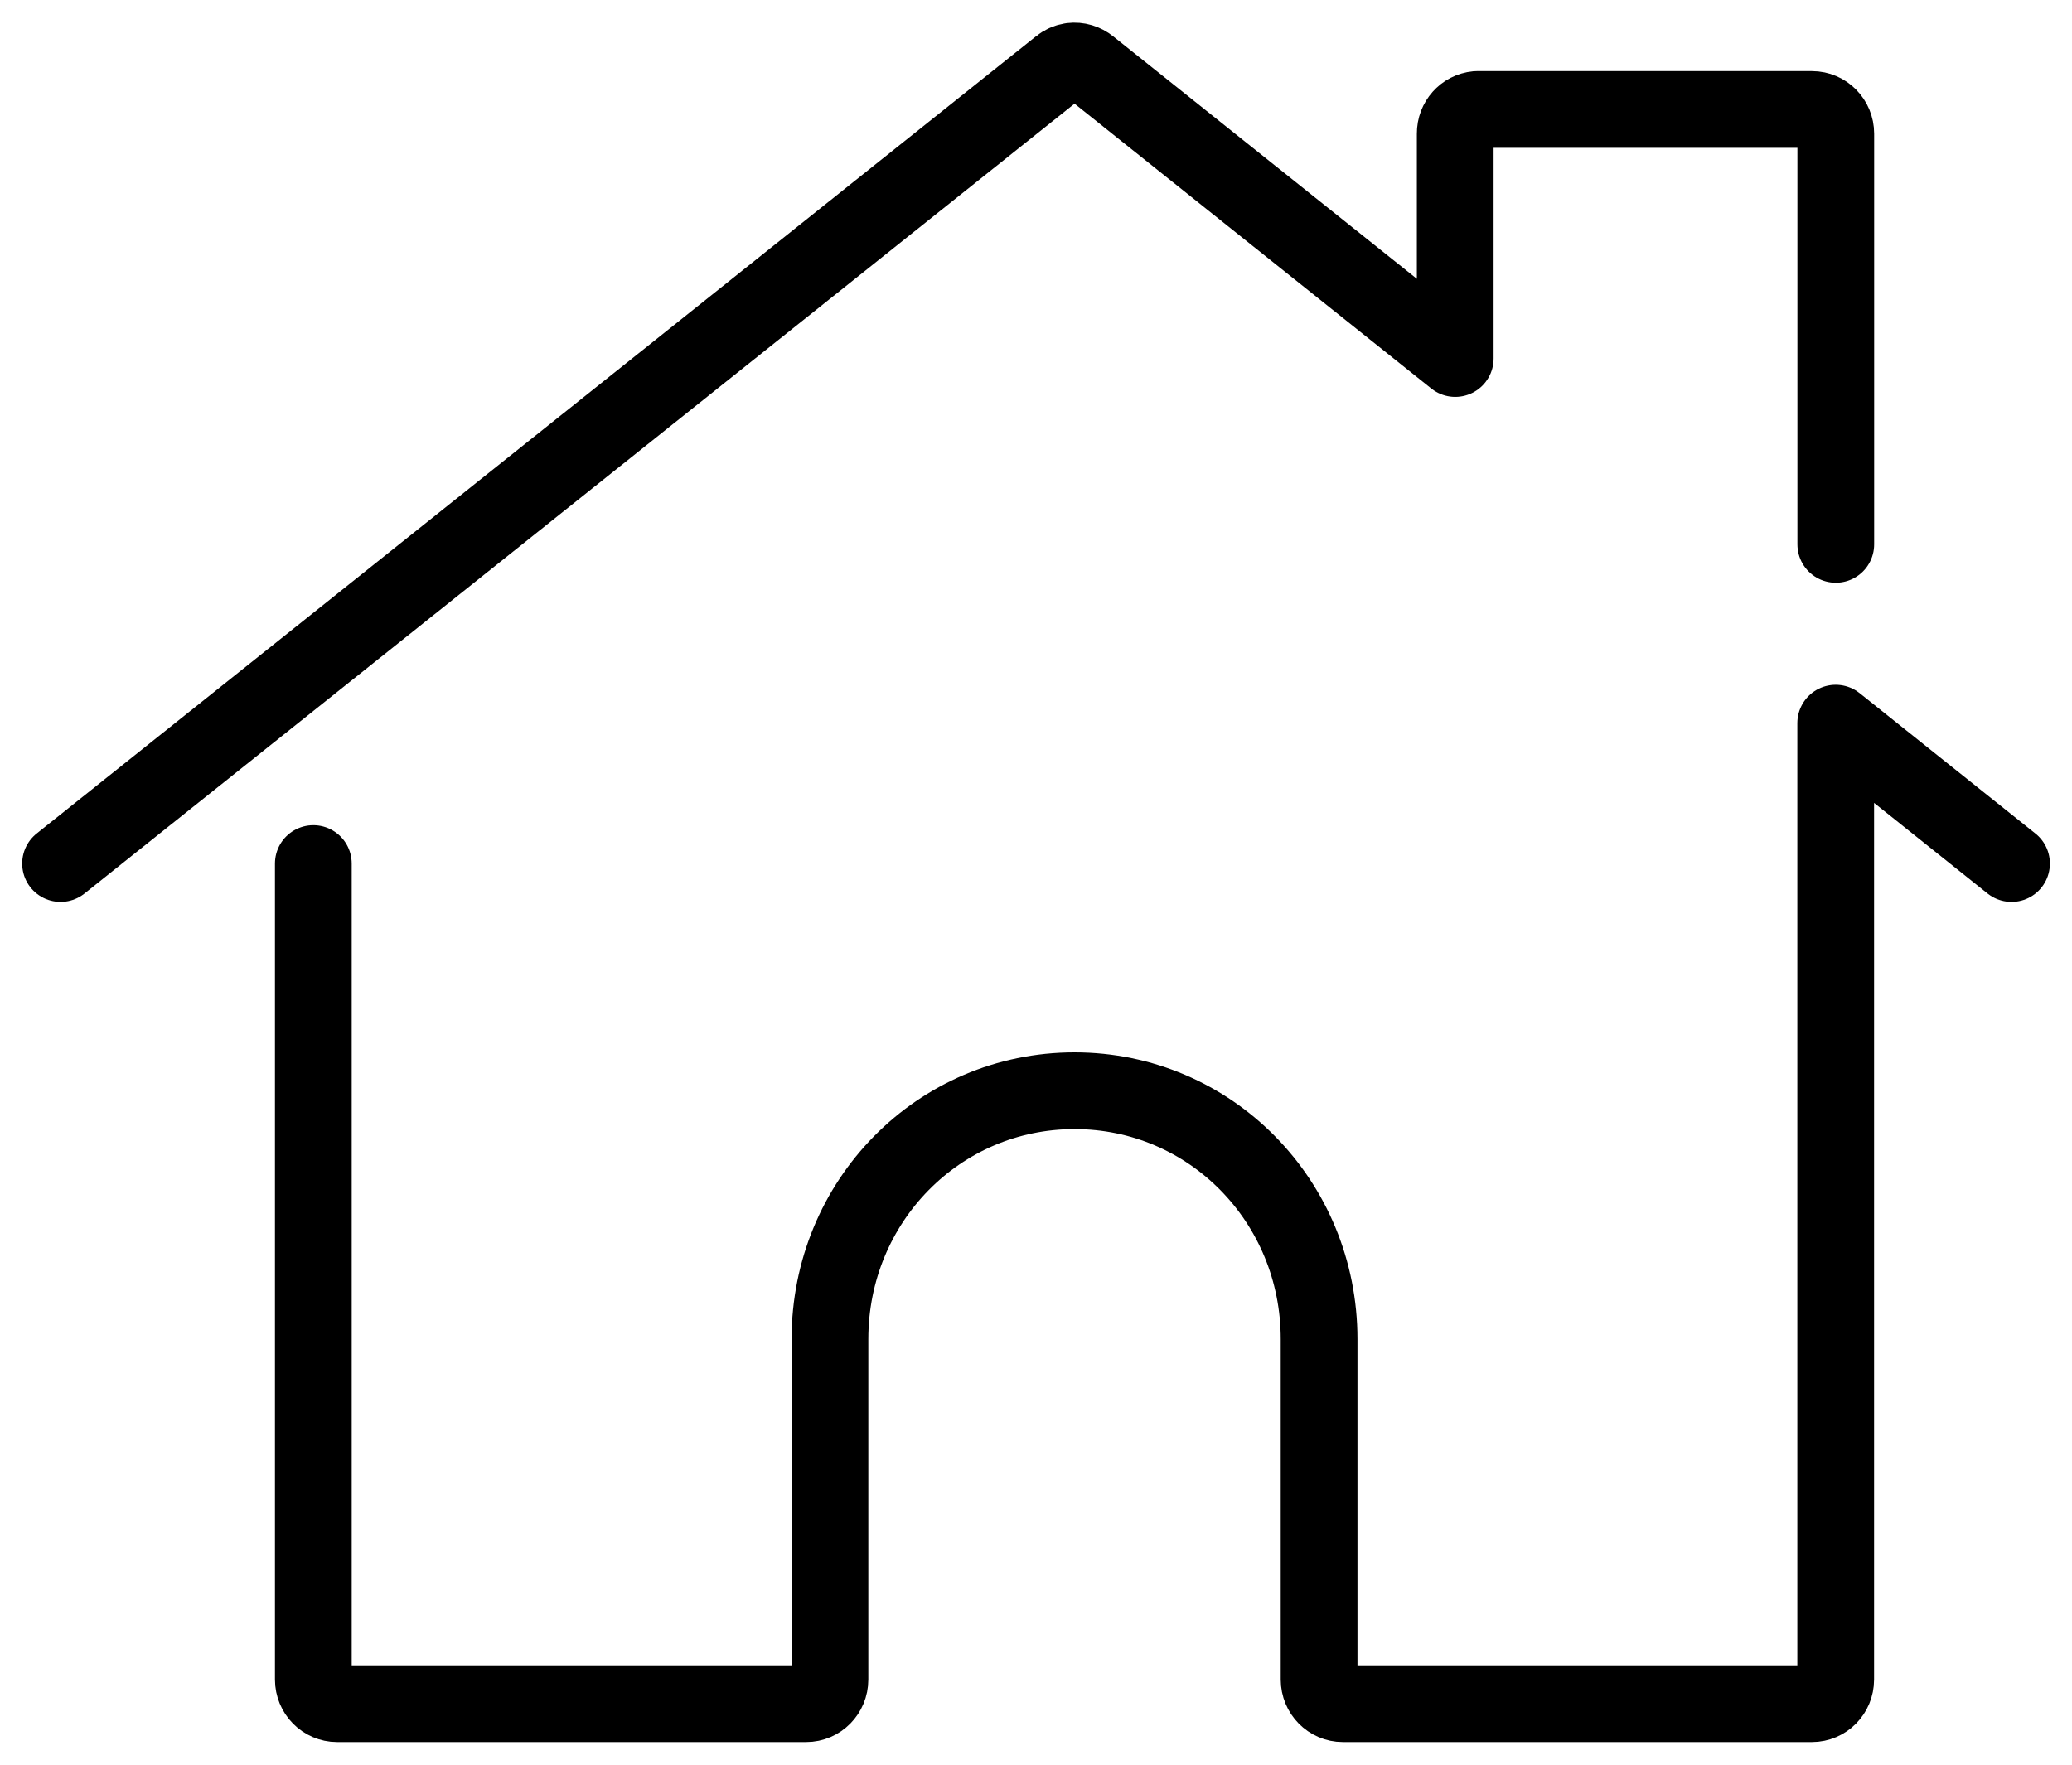 <svg width="27" height="23" viewBox="0 0 27 23" fill="none" xmlns="http://www.w3.org/2000/svg">
<g clip-path="url(#clip0_2134_20377)">
<path d="M23.922 7.095V1.742C23.922 1.568 23.783 1.427 23.612 1.427H19.272C19.262 1.427 19.253 1.427 19.243 1.427C19.083 1.442 18.962 1.578 18.963 1.742V4.673L14.196 0.866C14.131 0.812 14.047 0.787 13.964 0.797C13.907 0.805 13.853 0.829 13.809 0.866L0.789 11.255M4.083 11.255V21.89C4.083 22.064 4.222 22.205 4.393 22.205H10.505C10.676 22.205 10.815 22.065 10.815 21.89V17.453C10.815 15.656 12.233 14.216 14.002 14.216C15.771 14.216 17.189 15.656 17.189 17.453V21.89C17.189 22.064 17.328 22.205 17.499 22.205H23.611C23.782 22.205 23.921 22.065 23.921 21.89V9.425L26.212 11.255" stroke="black" stroke-miterlimit="10" stroke-linecap="round" stroke-linejoin="round"/>
</g>
<defs>
<clipPath id="clip0_2134_20377">
<rect width="27" height="23" fill="white"/>
</clipPath>
</defs>
</svg>
